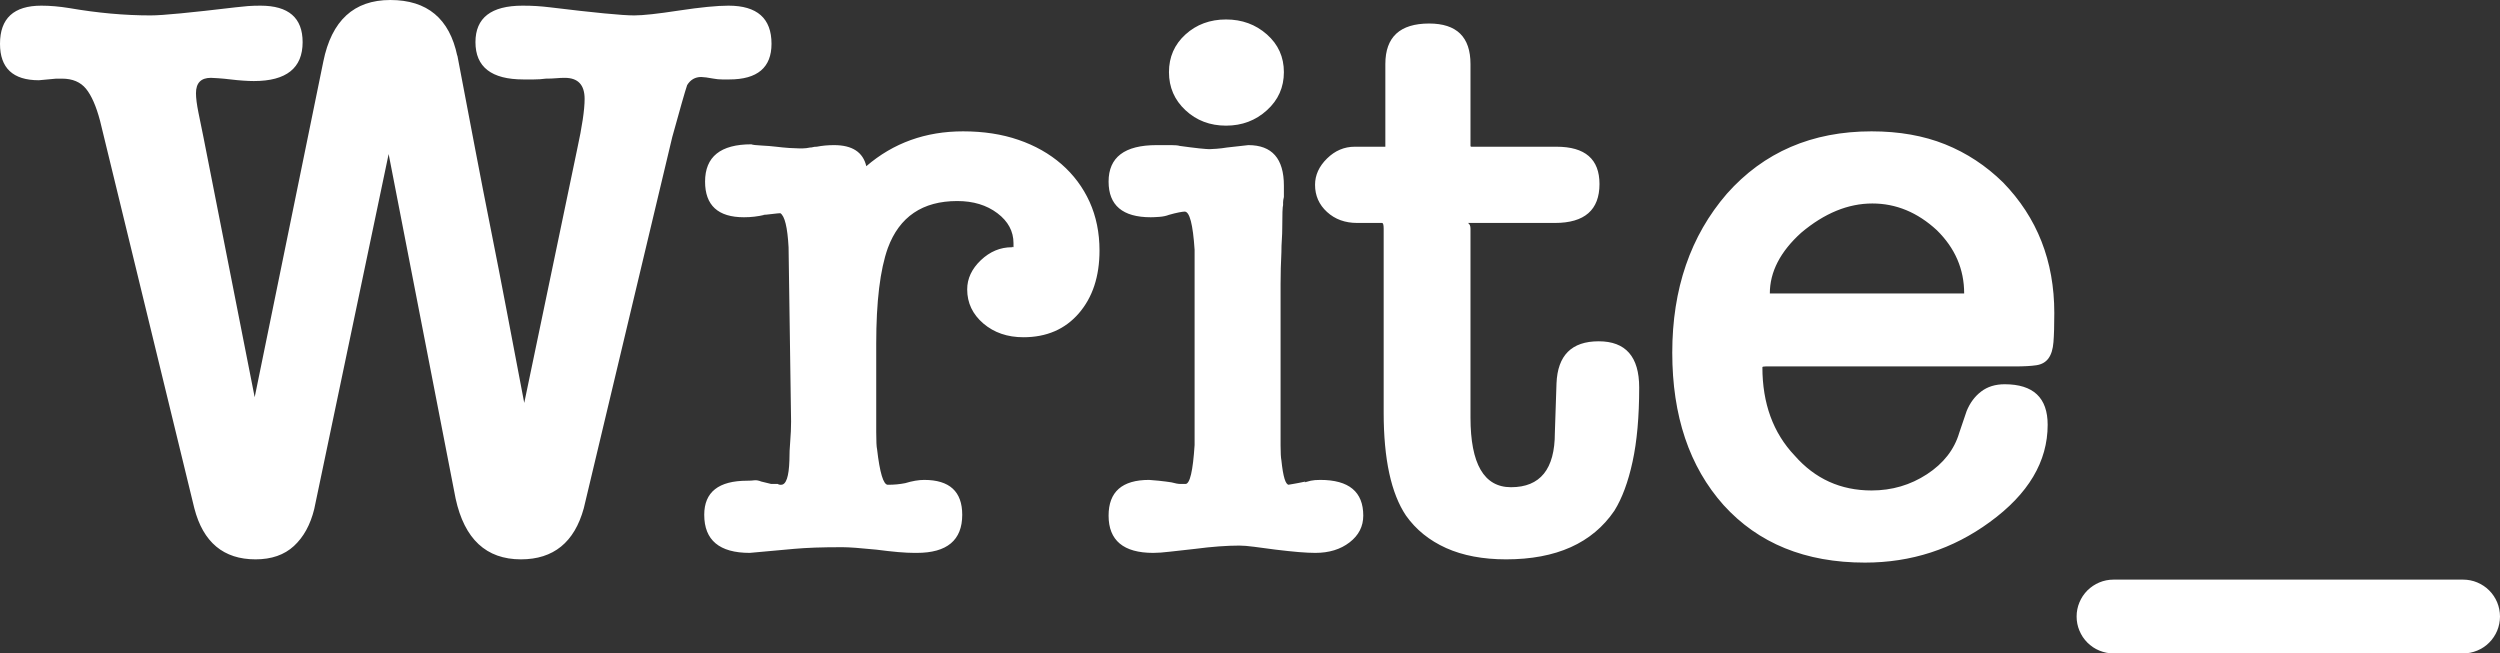 <?xml version="1.0" encoding="utf-8"?>
<svg width="74.613px" height="19.501px" viewBox="0 0 74.613 19.501" version="1.1" xmlns:xlink="http://www.w3.org/1999/xlink" xmlns="http://www.w3.org/2000/svg">
  <rect x="0" y="0" width="74.613" height="19.501" fill="#333333" stroke="none"/>
  <g id="Logo">
    <path d="M6.071 4.089L7.601 11.855L9.649 1.839C9.896 0.613 10.563 -1.06581e-14 11.649 -1.06581e-14C12.751 -1.06581e-14 13.417 0.556 13.648 1.669L13.648 1.645C13.845 2.678 14.022 3.605 14.178 4.428C14.334 5.25 14.491 6.053 14.647 6.835C14.803 7.617 14.96 8.42 15.116 9.242C15.272 10.065 15.449 10.992 15.646 12.025L17.226 4.452C17.374 3.774 17.448 3.274 17.448 2.952C17.448 2.532 17.251 2.323 16.856 2.323C16.773 2.323 16.687 2.327 16.597 2.335C16.506 2.343 16.403 2.347 16.288 2.347C16.173 2.363 16.054 2.371 15.93 2.371L15.622 2.371C14.668 2.371 14.19 2 14.19 1.258C14.19 0.532 14.659 0.169 15.597 0.169C15.745 0.169 15.885 0.173 16.017 0.181C16.148 0.19 16.28 0.202 16.412 0.218C17.07 0.298 17.608 0.359 18.028 0.399C18.448 0.44 18.748 0.46 18.929 0.46C19.192 0.46 19.636 0.411 20.261 0.315C20.903 0.218 21.397 0.169 21.742 0.169C22.598 0.169 23.026 0.548 23.026 1.307C23.026 2.016 22.606 2.371 21.767 2.371L21.557 2.371C21.467 2.371 21.38 2.363 21.298 2.347C21.216 2.331 21.142 2.319 21.076 2.311C21.01 2.303 20.961 2.298 20.928 2.298C20.747 2.298 20.607 2.379 20.508 2.54C20.475 2.637 20.422 2.815 20.348 3.073C20.274 3.331 20.179 3.67 20.064 4.089L17.423 15.17C17.144 16.186 16.518 16.694 15.548 16.694C14.511 16.694 13.861 16.089 13.598 14.88L11.599 4.597L9.378 15.194C9.263 15.662 9.061 16.029 8.773 16.295C8.485 16.561 8.103 16.694 7.626 16.694C6.672 16.694 6.063 16.186 5.8 15.17L2.986 3.605C2.871 3.169 2.731 2.851 2.567 2.649C2.402 2.448 2.164 2.347 1.851 2.347L1.678 2.347L1.16 2.395C0.387 2.395 -1.42109e-14 2.032 -1.42109e-14 1.307C-1.42109e-14 0.548 0.411 0.169 1.234 0.169C1.497 0.169 1.777 0.194 2.073 0.242C2.912 0.387 3.718 0.46 4.492 0.46C4.673 0.46 4.973 0.44 5.392 0.399C5.812 0.359 6.359 0.298 7.034 0.218C7.165 0.202 7.289 0.19 7.404 0.181C7.519 0.173 7.642 0.169 7.774 0.169C8.613 0.169 9.032 0.532 9.032 1.258C9.032 2.032 8.547 2.419 7.576 2.419C7.494 2.419 7.391 2.415 7.268 2.407C7.145 2.399 7.017 2.387 6.885 2.371C6.754 2.355 6.63 2.343 6.515 2.335C6.4 2.327 6.326 2.323 6.293 2.323C5.997 2.323 5.849 2.476 5.849 2.782C5.849 2.928 5.874 3.121 5.923 3.363L6.071 4.089ZM24.893 4.331C25.436 4.331 25.757 4.541 25.855 4.96C26.662 4.266 27.624 3.92 28.743 3.92C29.352 3.92 29.903 4.004 30.396 4.174C30.89 4.343 31.318 4.585 31.68 4.899C32.041 5.214 32.321 5.589 32.519 6.024C32.716 6.46 32.815 6.944 32.815 7.476C32.815 8.25 32.609 8.875 32.198 9.351C31.787 9.827 31.235 10.065 30.544 10.065C30.067 10.065 29.668 9.928 29.347 9.654C29.027 9.379 28.866 9.041 28.866 8.637C28.866 8.315 29.002 8.025 29.273 7.766C29.545 7.508 29.853 7.379 30.199 7.379C30.232 7.379 30.228 7.371 30.186 7.355L30.248 7.379L30.248 7.258C30.248 6.904 30.088 6.605 29.767 6.363C29.446 6.121 29.047 6 28.57 6C27.534 6 26.843 6.468 26.497 7.404C26.267 8.049 26.151 9 26.151 10.258L26.151 12.896C26.151 13.17 26.16 13.339 26.176 13.404C26.258 14.114 26.365 14.468 26.497 14.468C26.596 14.468 26.686 14.464 26.768 14.456C26.851 14.448 26.933 14.436 27.015 14.42C27.229 14.355 27.418 14.323 27.583 14.323C28.34 14.323 28.718 14.67 28.718 15.364C28.718 16.122 28.266 16.501 27.361 16.501L27.287 16.501C27.155 16.501 26.995 16.493 26.805 16.477C26.616 16.46 26.398 16.436 26.151 16.404C25.674 16.356 25.337 16.331 25.14 16.331C24.827 16.331 24.556 16.335 24.325 16.343C24.095 16.352 23.889 16.364 23.708 16.38L22.376 16.501C21.471 16.501 21.018 16.122 21.018 15.364C21.018 14.686 21.446 14.347 22.302 14.347C22.384 14.347 22.454 14.343 22.511 14.335C22.569 14.327 22.639 14.339 22.721 14.372L23.017 14.444L23.215 14.444C23.231 14.46 23.256 14.468 23.289 14.468L23.313 14.468C23.462 14.468 23.544 14.226 23.56 13.742C23.56 13.549 23.568 13.355 23.585 13.162C23.601 12.968 23.61 12.775 23.61 12.581L23.535 7.379C23.503 6.783 23.42 6.444 23.289 6.363C23.256 6.363 23.174 6.371 23.042 6.387C22.91 6.404 22.82 6.412 22.77 6.412L22.82 6.412C22.622 6.46 22.417 6.484 22.203 6.484C21.43 6.484 21.043 6.129 21.043 5.42C21.043 4.678 21.504 4.307 22.425 4.307C22.458 4.323 22.557 4.335 22.721 4.343C22.886 4.351 23.034 4.363 23.165 4.379C23.297 4.395 23.424 4.407 23.548 4.416C23.671 4.424 23.766 4.428 23.832 4.428L23.967 4.428C24.025 4.428 24.095 4.42 24.177 4.403C24.21 4.403 24.239 4.399 24.264 4.391C24.288 4.383 24.325 4.379 24.375 4.379C24.539 4.347 24.712 4.331 24.893 4.331ZM38.219 8.48L38.219 13.295C38.219 13.513 38.228 13.662 38.244 13.742C38.294 14.226 38.367 14.468 38.466 14.468C38.45 14.468 38.491 14.46 38.59 14.444C38.688 14.428 38.812 14.404 38.96 14.372L38.935 14.396C38.984 14.38 39.046 14.364 39.12 14.347C39.194 14.331 39.289 14.323 39.404 14.323C40.26 14.323 40.687 14.678 40.687 15.388C40.687 15.71 40.552 15.976 40.28 16.186C40.009 16.396 39.667 16.501 39.256 16.501C39.124 16.501 38.96 16.493 38.762 16.477C38.565 16.46 38.335 16.436 38.071 16.404C37.825 16.372 37.611 16.343 37.43 16.319C37.249 16.295 37.101 16.283 36.986 16.283C36.804 16.283 36.603 16.291 36.381 16.307C36.159 16.323 35.924 16.348 35.678 16.38C35.381 16.412 35.13 16.44 34.925 16.464C34.719 16.489 34.55 16.501 34.419 16.501C33.531 16.501 33.086 16.13 33.086 15.388C33.086 14.678 33.489 14.323 34.295 14.323C34.328 14.323 34.423 14.331 34.579 14.347C34.736 14.364 34.863 14.38 34.962 14.396C35.077 14.428 35.167 14.444 35.233 14.444L35.381 14.444C35.513 14.444 35.603 14.057 35.653 13.283L35.653 7.452C35.603 6.694 35.505 6.315 35.357 6.315C35.324 6.315 35.266 6.323 35.184 6.339C35.102 6.355 35.003 6.379 34.888 6.412C34.806 6.444 34.711 6.464 34.604 6.472C34.497 6.48 34.411 6.484 34.345 6.484C33.506 6.484 33.086 6.129 33.086 5.42C33.086 4.694 33.563 4.331 34.518 4.331L34.962 4.331C35.077 4.331 35.159 4.339 35.209 4.355C35.439 4.387 35.632 4.411 35.789 4.428C35.945 4.444 36.048 4.452 36.097 4.452C36.13 4.452 36.2 4.448 36.307 4.44C36.414 4.432 36.517 4.42 36.615 4.403L37.257 4.331C37.964 4.331 38.318 4.734 38.318 5.541L38.318 5.879C38.302 5.944 38.294 5.996 38.294 6.037L38.294 6.121C38.277 6.17 38.269 6.395 38.269 6.799C38.269 6.912 38.265 7.029 38.257 7.15C38.248 7.27 38.244 7.395 38.244 7.525C38.228 7.847 38.219 8.166 38.219 8.48ZM36.591 3.75C36.114 3.75 35.71 3.597 35.381 3.29C35.052 2.984 34.888 2.605 34.888 2.153C34.888 1.702 35.052 1.327 35.381 1.028C35.71 0.73 36.114 0.581 36.591 0.581C37.068 0.581 37.475 0.73 37.812 1.028C38.15 1.327 38.318 1.702 38.318 2.153C38.318 2.605 38.15 2.984 37.812 3.29C37.475 3.597 37.068 3.75 36.591 3.75ZM46.454 11.444C46.487 10.605 46.906 10.186 47.713 10.186C48.519 10.186 48.922 10.646 48.922 11.565C48.922 12.436 48.856 13.174 48.724 13.779C48.593 14.384 48.412 14.872 48.181 15.243C47.523 16.21 46.446 16.694 44.949 16.694C44.258 16.694 43.661 16.581 43.159 16.356C42.658 16.13 42.259 15.807 41.962 15.388C41.518 14.726 41.296 13.702 41.296 12.315L41.296 6.823C41.296 6.71 41.28 6.654 41.247 6.654L40.506 6.654C40.144 6.654 39.844 6.545 39.606 6.327C39.367 6.109 39.248 5.839 39.248 5.516C39.248 5.226 39.367 4.964 39.606 4.73C39.844 4.496 40.12 4.379 40.432 4.379L41.346 4.379L41.346 1.911C41.346 1.105 41.782 0.702 42.653 0.702C43.476 0.702 43.887 1.105 43.887 1.911L43.887 4.355C43.887 4.371 43.896 4.379 43.912 4.379L46.454 4.379C47.309 4.379 47.737 4.75 47.737 5.492C47.737 6.266 47.293 6.654 46.405 6.654L43.813 6.654C43.863 6.686 43.887 6.742 43.887 6.823L43.887 12.46C43.887 13.847 44.291 14.541 45.097 14.541C45.969 14.541 46.405 14.001 46.405 12.92L46.454 11.444ZM61.311 9.339C61.311 9.71 61.303 10 61.286 10.21C61.27 10.42 61.22 10.581 61.138 10.694C61.056 10.807 60.936 10.876 60.78 10.9C60.624 10.924 60.406 10.936 60.126 10.936L52.698 10.936C52.632 10.936 52.599 10.944 52.599 10.96C52.599 12.041 52.92 12.92 53.562 13.597C54.17 14.291 54.935 14.638 55.857 14.638C56.465 14.638 57.017 14.476 57.51 14.154C58.004 13.831 58.325 13.42 58.473 12.92L58.695 12.267C58.794 12.025 58.937 11.831 59.127 11.686C59.316 11.541 59.55 11.468 59.83 11.468C60.685 11.468 61.113 11.871 61.113 12.678C61.113 13.775 60.538 14.743 59.386 15.581C58.283 16.388 57.041 16.791 55.659 16.791C53.882 16.791 52.476 16.218 51.439 15.073C50.419 13.928 49.909 12.412 49.909 10.525C49.909 8.621 50.452 7.041 51.538 5.783C52.64 4.541 54.08 3.92 55.857 3.92C56.679 3.92 57.411 4.049 58.053 4.307C58.695 4.565 59.271 4.944 59.781 5.444C60.801 6.492 61.311 7.791 61.311 9.339ZM58.621 8.758C58.621 8.033 58.349 7.404 57.806 6.871C57.23 6.339 56.589 6.073 55.881 6.073C55.157 6.073 54.45 6.363 53.759 6.944C53.134 7.508 52.821 8.113 52.821 8.758L58.621 8.758ZM61.977 18.401L61.977 18.399Q61.977 18.345 61.982 18.291Q61.988 18.237 61.998 18.184Q62.009 18.131 62.024 18.08Q62.04 18.028 62.061 17.978Q62.081 17.928 62.107 17.881Q62.132 17.833 62.162 17.788Q62.192 17.743 62.227 17.701Q62.261 17.66 62.299 17.621Q62.337 17.583 62.379 17.549Q62.421 17.515 62.466 17.485Q62.511 17.454 62.558 17.429Q62.606 17.404 62.656 17.383Q62.706 17.362 62.758 17.346Q62.809 17.331 62.862 17.32Q62.915 17.31 62.969 17.304Q63.023 17.299 63.077 17.299L73.513 17.299Q73.567 17.299 73.621 17.304Q73.674 17.31 73.727 17.32Q73.78 17.331 73.832 17.346Q73.884 17.362 73.934 17.383Q73.984 17.404 74.031 17.429Q74.079 17.454 74.124 17.485Q74.169 17.515 74.211 17.549Q74.252 17.583 74.29 17.621Q74.329 17.66 74.363 17.701Q74.397 17.743 74.427 17.788Q74.457 17.833 74.483 17.881Q74.508 17.928 74.529 17.978Q74.55 18.028 74.565 18.08Q74.581 18.131 74.591 18.184Q74.602 18.237 74.607 18.291Q74.613 18.345 74.613 18.399L74.613 18.401Q74.613 18.455 74.607 18.509Q74.602 18.563 74.591 18.616Q74.581 18.669 74.565 18.72Q74.55 18.772 74.529 18.822Q74.508 18.872 74.483 18.919Q74.457 18.967 74.427 19.012Q74.397 19.057 74.363 19.099Q74.329 19.14 74.29 19.179Q74.252 19.217 74.211 19.251Q74.169 19.285 74.124 19.316Q74.079 19.346 74.031 19.371Q73.984 19.396 73.934 19.417Q73.884 19.438 73.832 19.453Q73.78 19.469 73.727 19.48Q73.674 19.49 73.621 19.496Q73.567 19.501 73.513 19.501L63.077 19.501Q63.023 19.501 62.969 19.496Q62.915 19.49 62.862 19.48Q62.809 19.469 62.758 19.453Q62.706 19.438 62.656 19.417Q62.606 19.396 62.558 19.371Q62.511 19.346 62.466 19.316Q62.421 19.285 62.379 19.251Q62.337 19.217 62.299 19.179Q62.261 19.14 62.227 19.099Q62.192 19.057 62.162 19.012Q62.132 18.967 62.107 18.919Q62.081 18.872 62.061 18.822Q62.04 18.772 62.024 18.72Q62.009 18.669 61.998 18.616Q61.988 18.563 61.982 18.509Q61.977 18.455 61.977 18.401Z" id="Write_" fill="#FFFFFF" fill-rule="evenodd" stroke="none" />
  </g>
</svg>